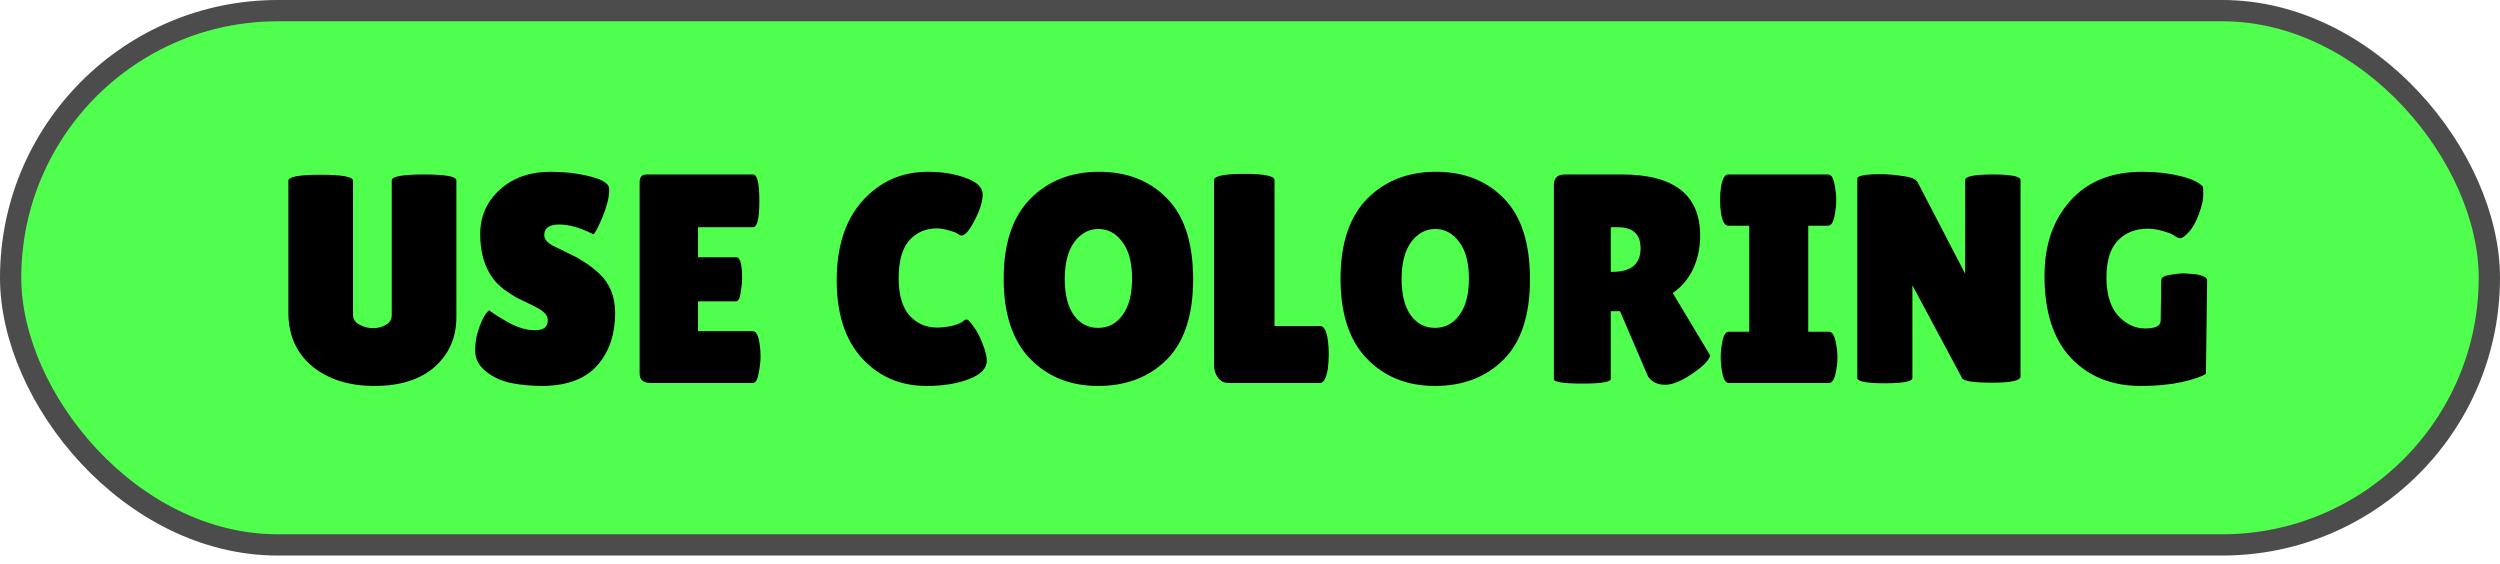 <svg width="235" height="53" viewBox="0 0 235 53" fill="none" xmlns="http://www.w3.org/2000/svg">
<rect x="1" y="1" width="233" height="50.222" rx="25.111" fill="#50FF4D" stroke="#4C4C4C" stroke-width="2"/>
<path d="M36.824 16.96C36.824 16.587 37.832 16.4 39.848 16.4C41.882 16.4 42.9 16.587 42.9 16.96V29.812C42.9 31.716 42.218 33.275 40.856 34.488C39.493 35.683 37.608 36.28 35.2 36.28C32.81 36.28 30.86 35.664 29.348 34.432C27.854 33.181 27.108 31.501 27.108 29.392V16.988C27.108 16.615 28.116 16.428 30.132 16.428C32.166 16.428 33.184 16.615 33.184 16.988V29.616C33.184 29.989 33.38 30.288 33.772 30.512C34.182 30.736 34.612 30.848 35.06 30.848C35.508 30.848 35.909 30.745 36.264 30.54C36.637 30.335 36.824 30.027 36.824 29.616V16.96ZM45.978 29.168C46.332 29.448 46.939 29.831 47.798 30.316C48.675 30.801 49.506 31.044 50.29 31.044C51.092 31.044 51.494 30.736 51.494 30.12C51.494 29.84 51.382 29.597 51.158 29.392C50.934 29.168 50.523 28.916 49.926 28.636C49.328 28.356 48.88 28.141 48.582 27.992C48.283 27.824 47.882 27.563 47.378 27.208C46.892 26.835 46.519 26.452 46.258 26.06C45.511 24.996 45.138 23.643 45.138 22C45.138 20.357 45.744 18.976 46.958 17.856C48.19 16.717 49.795 16.148 51.774 16.148C53.118 16.148 54.359 16.297 55.498 16.596C56.636 16.876 57.224 17.249 57.262 17.716C57.262 17.772 57.262 17.828 57.262 17.884C57.262 18.537 57.056 19.368 56.646 20.376C56.235 21.365 55.946 21.916 55.778 22.028C54.583 21.412 53.51 21.104 52.558 21.104C51.624 21.104 51.158 21.44 51.158 22.112C51.158 22.523 51.503 22.887 52.194 23.204C52.343 23.279 52.558 23.381 52.838 23.512C53.118 23.643 53.435 23.801 53.79 23.988C54.163 24.156 54.555 24.38 54.966 24.66C55.395 24.921 55.852 25.276 56.338 25.724C57.327 26.657 57.822 27.889 57.822 29.42C57.822 31.417 57.271 33.051 56.17 34.32C55.068 35.589 53.37 36.243 51.074 36.28C49.954 36.28 48.936 36.187 48.022 36C47.126 35.813 46.342 35.449 45.67 34.908C44.998 34.367 44.662 33.713 44.662 32.948C44.662 32.183 44.802 31.427 45.082 30.68C45.362 29.915 45.66 29.411 45.978 29.168ZM69.225 24.184C69.579 24.184 69.757 24.837 69.757 26.144C69.757 26.536 69.71 27.003 69.617 27.544C69.542 28.067 69.393 28.328 69.169 28.328H65.613V31.128H70.765C71.082 31.128 71.297 31.539 71.409 32.36C71.465 32.715 71.493 33.097 71.493 33.508C71.493 33.9 71.437 34.413 71.325 35.048C71.213 35.683 71.026 36 70.765 36H61.189C60.479 36 60.125 35.711 60.125 35.132V17.128C60.125 16.643 60.339 16.4 60.769 16.4H70.793C71.185 16.4 71.381 17.231 71.381 18.892C71.381 20.535 71.185 21.356 70.793 21.356H65.613V24.184H69.225ZM87.219 16.148C88.581 16.148 89.776 16.344 90.802 16.736C91.848 17.109 92.371 17.623 92.371 18.276C92.371 18.929 92.118 19.741 91.615 20.712C91.129 21.664 90.719 22.14 90.382 22.14C90.289 22.14 90.177 22.093 90.046 22C89.934 21.888 89.654 21.776 89.207 21.664C88.777 21.533 88.404 21.468 88.087 21.468C87.004 21.468 86.126 21.851 85.454 22.616C84.801 23.381 84.475 24.557 84.475 26.144C84.475 27.712 84.811 28.879 85.483 29.644C86.173 30.409 87.041 30.792 88.087 30.792C88.516 30.792 88.992 30.736 89.514 30.624C90.056 30.493 90.439 30.316 90.662 30.092C90.7 30.055 90.775 30.036 90.886 30.036C90.999 30.036 91.204 30.251 91.502 30.68C91.82 31.091 92.109 31.641 92.371 32.332C92.632 33.004 92.763 33.527 92.763 33.9C92.763 34.628 92.203 35.207 91.082 35.636C89.963 36.065 88.637 36.28 87.106 36.28C84.642 36.28 82.617 35.412 81.031 33.676C79.444 31.94 78.65 29.495 78.65 26.34C78.65 23.167 79.463 20.675 81.087 18.864C82.729 17.053 84.773 16.148 87.219 16.148ZM103.222 36.28C100.609 36.28 98.471 35.421 96.81 33.704C95.167 31.987 94.346 29.485 94.346 26.2C94.346 22.896 95.177 20.395 96.838 18.696C98.518 16.997 100.674 16.148 103.306 16.148C105.957 16.148 108.094 16.988 109.718 18.668C111.342 20.329 112.154 22.859 112.154 26.256C112.154 29.635 111.323 32.155 109.662 33.816C108.001 35.459 105.854 36.28 103.222 36.28ZM103.25 21.524C102.354 21.524 101.598 21.935 100.982 22.756C100.385 23.577 100.086 24.735 100.086 26.228C100.086 27.703 100.375 28.841 100.954 29.644C101.533 30.428 102.289 30.82 103.222 30.82C104.174 30.82 104.939 30.419 105.518 29.616C106.115 28.813 106.414 27.665 106.414 26.172C106.414 24.679 106.106 23.531 105.49 22.728C104.893 21.925 104.146 21.524 103.25 21.524ZM114.122 34.348V16.932C114.122 16.54 115.065 16.344 116.95 16.344C118.854 16.344 119.806 16.54 119.806 16.932V30.652H124.118C124.454 30.652 124.687 31.091 124.818 31.968C124.874 32.397 124.902 32.836 124.902 33.284C124.902 33.732 124.874 34.189 124.818 34.656C124.669 35.552 124.426 36 124.09 36H115.466C115.055 36 114.729 35.832 114.486 35.496C114.243 35.16 114.122 34.777 114.122 34.348ZM134.886 36.28C132.273 36.28 130.135 35.421 128.474 33.704C126.831 31.987 126.01 29.485 126.01 26.2C126.01 22.896 126.841 20.395 128.502 18.696C130.182 16.997 132.338 16.148 134.97 16.148C137.621 16.148 139.758 16.988 141.382 18.668C143.006 20.329 143.818 22.859 143.818 26.256C143.818 29.635 142.987 32.155 141.326 33.816C139.665 35.459 137.518 36.28 134.886 36.28ZM134.914 21.524C134.018 21.524 133.262 21.935 132.646 22.756C132.049 23.577 131.75 24.735 131.75 26.228C131.75 27.703 132.039 28.841 132.618 29.644C133.197 30.428 133.953 30.82 134.886 30.82C135.838 30.82 136.603 30.419 137.182 29.616C137.779 28.813 138.078 27.665 138.078 26.172C138.078 24.679 137.77 23.531 137.154 22.728C136.557 21.925 135.81 21.524 134.914 21.524ZM151.414 35.608C151.414 35.907 150.527 36.056 148.754 36.056C146.962 36.056 146.066 35.916 146.066 35.636V17.38C146.066 16.727 146.411 16.4 147.102 16.4H152.45C157.359 16.4 159.814 18.313 159.814 22.14C159.814 23.297 159.59 24.352 159.142 25.304C158.694 26.237 158.059 26.984 157.238 27.544L160.766 33.424C160.617 33.872 160.131 34.385 159.31 34.964C158.19 35.767 157.266 36.168 156.538 36.168C155.81 36.168 155.269 35.907 154.914 35.384L152.282 29.252H151.414V35.608ZM151.414 21.356V25.556H151.554C153.327 25.556 154.214 24.819 154.214 23.344C154.214 22.672 154.037 22.177 153.682 21.86C153.346 21.524 152.786 21.356 152.002 21.356H151.414ZM164.43 31.184V21.216H162.442C162.124 21.216 161.9 20.815 161.77 20.012C161.714 19.62 161.686 19.219 161.686 18.808C161.686 18.397 161.714 17.996 161.77 17.604C161.9 16.801 162.124 16.4 162.442 16.4H171.85C172.167 16.4 172.382 16.801 172.494 17.604C172.568 17.996 172.606 18.397 172.606 18.808C172.606 19.219 172.568 19.62 172.494 20.012C172.382 20.815 172.167 21.216 171.85 21.216H169.974V31.184H171.934C172.251 31.184 172.475 31.585 172.606 32.388C172.68 32.78 172.718 33.181 172.718 33.592C172.718 34.003 172.68 34.404 172.606 34.796C172.475 35.599 172.251 36 171.934 36H162.498C162.18 36 161.966 35.599 161.854 34.796C161.779 34.404 161.742 34.003 161.742 33.592C161.742 33.181 161.779 32.78 161.854 32.388C161.966 31.585 162.18 31.184 162.498 31.184H164.43ZM189.93 35.384C189.93 35.776 189.052 35.972 187.298 35.972C185.543 35.972 184.591 35.832 184.442 35.552L179.766 26.816V35.524C179.766 35.86 178.898 36.028 177.162 36.028C175.444 36.028 174.586 35.86 174.586 35.524V16.792C174.586 16.512 175.323 16.372 176.798 16.372C177.376 16.372 178.048 16.428 178.814 16.54C179.598 16.633 180.074 16.82 180.242 17.1L184.722 25.724V16.932C184.722 16.577 185.59 16.4 187.326 16.4C189.062 16.4 189.93 16.577 189.93 16.932V35.384ZM203.102 30.148L203.158 26.34C203.158 26.079 203.428 25.911 203.97 25.836C204.511 25.743 204.959 25.696 205.314 25.696L206.406 25.78C207.115 25.892 207.47 26.088 207.47 26.368L207.358 35.132C206.984 35.393 206.228 35.655 205.09 35.916C203.97 36.159 202.682 36.28 201.226 36.28C198.519 36.28 196.335 35.403 194.674 33.648C193.012 31.893 192.182 29.317 192.182 25.92C192.182 23.027 192.994 20.675 194.618 18.864C196.242 17.053 198.491 16.148 201.366 16.148C202.672 16.148 203.848 16.279 204.894 16.54C205.958 16.783 206.686 17.119 207.078 17.548C207.096 17.697 207.106 17.977 207.106 18.388C207.106 18.799 206.966 19.387 206.686 20.152C206.406 20.899 206.088 21.459 205.734 21.832C205.379 22.205 205.118 22.392 204.95 22.392C204.8 22.392 204.632 22.327 204.446 22.196C204.278 22.047 203.932 21.897 203.41 21.748C202.887 21.58 202.383 21.496 201.898 21.496C200.74 21.496 199.798 21.869 199.07 22.616C198.36 23.363 198.006 24.52 198.006 26.088C198.006 27.656 198.37 28.851 199.098 29.672C199.844 30.475 200.694 30.876 201.646 30.876C202.616 30.876 203.102 30.633 203.102 30.148Z" fill="black"/>
</svg>
